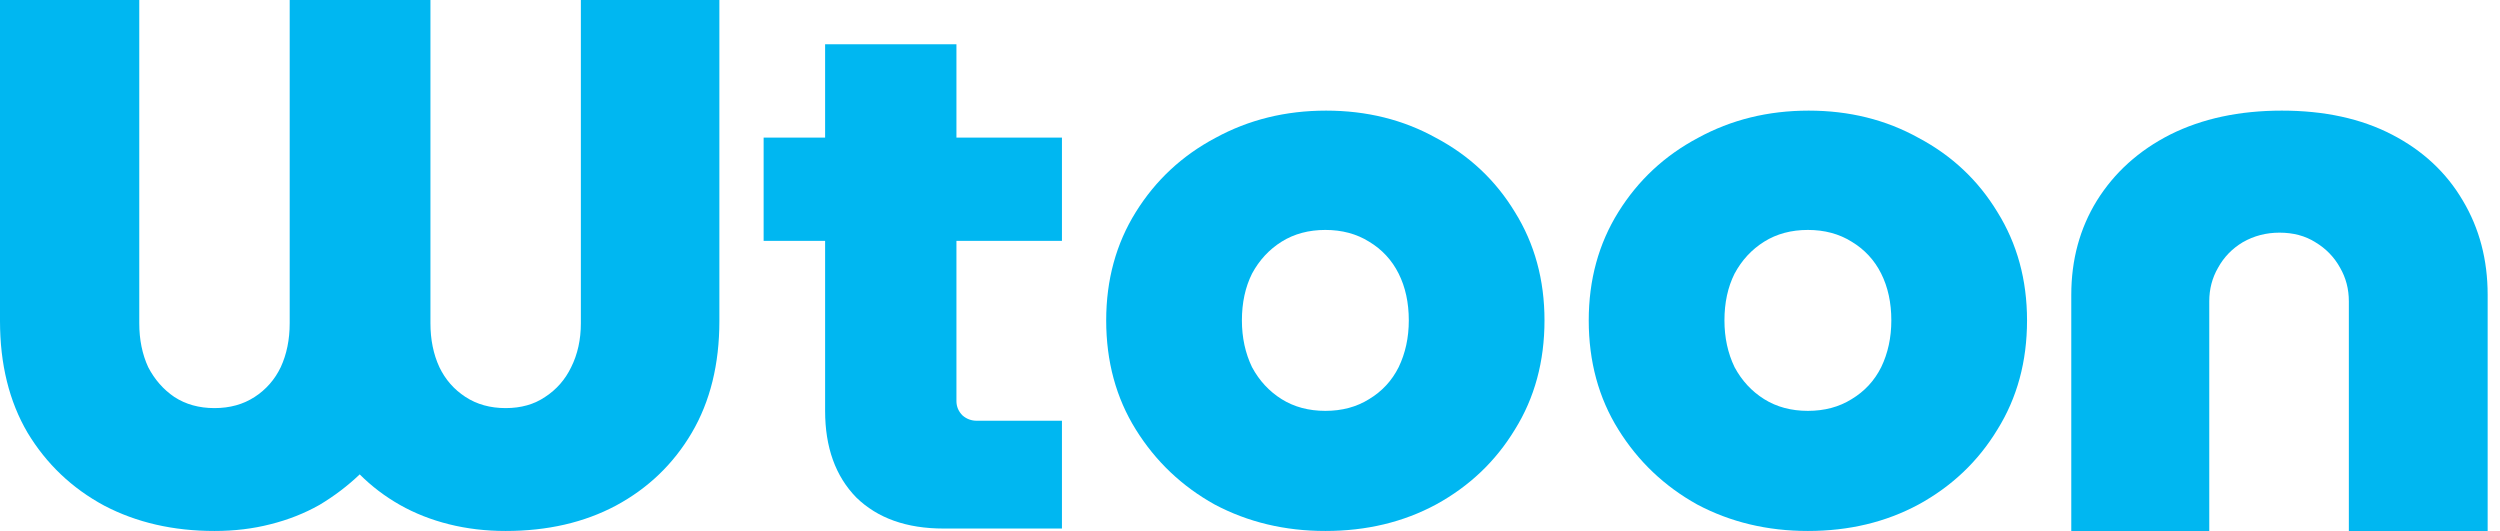 <svg width="113" height="24" viewBox="0 0 113 24" fill="none" xmlns="http://www.w3.org/2000/svg">
<path d="M93.622 24V13.328C93.622 11.742 94.007 10.324 94.776 9.074C95.569 7.8 96.674 6.803 98.093 6.082C99.535 5.361 101.217 5 103.14 5C105.063 5 106.721 5.361 108.115 6.082C109.509 6.803 110.579 7.8 111.324 9.074C112.069 10.324 112.442 11.742 112.442 13.328V24H106.168V13.617C106.168 13.064 106.036 12.559 105.772 12.102C105.507 11.622 105.135 11.237 104.654 10.949C104.197 10.66 103.657 10.516 103.032 10.516C102.431 10.516 101.878 10.66 101.373 10.949C100.893 11.237 100.52 11.622 100.256 12.102C99.991 12.559 99.859 13.064 99.859 13.617V24H93.622Z" fill="#00B7F1"/>
<path d="M81.716 24C79.883 24 78.215 23.601 76.711 22.802C75.23 21.979 74.044 20.851 73.151 19.417C72.258 17.984 71.811 16.339 71.811 14.482C71.811 12.649 72.258 11.016 73.151 9.583C74.044 8.149 75.242 7.033 76.746 6.234C78.25 5.411 79.919 5 81.752 5C83.585 5 85.242 5.411 86.722 6.234C88.226 7.033 89.413 8.149 90.282 9.583C91.175 11.016 91.622 12.649 91.622 14.482C91.622 16.339 91.175 17.984 90.282 19.417C89.413 20.851 88.226 21.979 86.722 22.802C85.242 23.601 83.573 24 81.716 24ZM81.716 18.571C82.469 18.571 83.127 18.395 83.691 18.043C84.278 17.69 84.725 17.208 85.03 16.597C85.336 15.963 85.488 15.258 85.488 14.482C85.488 13.683 85.336 12.978 85.03 12.367C84.725 11.756 84.278 11.275 83.691 10.922C83.127 10.57 82.469 10.393 81.716 10.393C80.965 10.393 80.306 10.57 79.743 10.922C79.178 11.275 78.732 11.756 78.403 12.367C78.097 12.978 77.945 13.683 77.945 14.482C77.945 15.258 78.097 15.963 78.403 16.597C78.732 17.208 79.178 17.69 79.743 18.043C80.306 18.395 80.965 18.571 81.716 18.571Z" fill="#00B7F1"/>
<path d="M59.906 24C58.073 24 56.404 23.601 54.9 22.802C53.42 21.979 52.233 20.851 51.34 19.417C50.447 17.984 50 16.339 50 14.482C50 12.649 50.447 11.016 51.34 9.583C52.233 8.149 53.431 7.033 54.935 6.234C56.44 5.411 58.108 5 59.941 5C61.774 5 63.431 5.411 64.911 6.234C66.415 7.033 67.602 8.149 68.472 9.583C69.365 11.016 69.811 12.649 69.811 14.482C69.811 16.339 69.365 17.984 68.472 19.417C67.602 20.851 66.415 21.979 64.911 22.802C63.431 23.601 61.762 24 59.906 24ZM59.906 18.571C60.658 18.571 61.316 18.395 61.88 18.043C62.467 17.69 62.914 17.208 63.219 16.597C63.525 15.963 63.678 15.258 63.678 14.482C63.678 13.683 63.525 12.978 63.219 12.367C62.914 11.756 62.467 11.275 61.88 10.922C61.316 10.57 60.658 10.393 59.906 10.393C59.154 10.393 58.496 10.57 57.932 10.922C57.368 11.275 56.921 11.756 56.592 12.367C56.287 12.978 56.134 13.683 56.134 14.482C56.134 15.258 56.287 15.963 56.592 16.597C56.921 17.208 57.368 17.69 57.932 18.043C58.496 18.395 59.154 18.571 59.906 18.571Z" fill="#00B7F1"/>
<path d="M42.648 23.89C40.978 23.89 39.663 23.422 38.702 22.484C37.764 21.523 37.295 20.219 37.295 18.572V2H43.231V18.126C43.231 18.378 43.323 18.595 43.506 18.778C43.689 18.938 43.906 19.018 44.157 19.018H48V23.89H42.648ZM34.516 10.887V6.22H48V10.887H34.516Z" fill="#00B7F1"/>
<path d="M9.694 24C7.832 24 6.171 23.619 4.712 22.855C3.254 22.07 2.098 20.971 1.245 19.557C0.415 18.143 0 16.46 0 14.508V0H6.295V14.609C6.295 15.349 6.429 16.011 6.698 16.595C6.99 17.156 7.383 17.605 7.877 17.941C8.393 18.278 8.999 18.446 9.694 18.446C10.39 18.446 10.996 18.278 11.512 17.941C12.028 17.605 12.421 17.156 12.69 16.595C12.959 16.011 13.094 15.349 13.094 14.609V0H19.456V14.609C19.456 15.349 19.59 16.011 19.86 16.595C20.129 17.156 20.522 17.605 21.038 17.941C21.554 18.278 22.16 18.446 22.855 18.446C23.551 18.446 24.146 18.278 24.64 17.941C25.156 17.605 25.548 17.156 25.818 16.595C26.109 16.011 26.255 15.349 26.255 14.609V0H32.516V14.508C32.516 16.46 32.101 18.143 31.271 19.557C30.44 20.971 29.296 22.07 27.837 22.855C26.401 23.619 24.741 24 22.855 24C21.958 24 21.105 23.899 20.297 23.697C19.489 23.495 18.749 23.203 18.076 22.822C17.402 22.44 16.797 21.98 16.258 21.442C15.72 21.958 15.114 22.418 14.44 22.822C13.767 23.203 13.027 23.495 12.219 23.697C11.433 23.899 10.592 24 9.694 24Z" fill="#00B7F1"/>
</svg>
